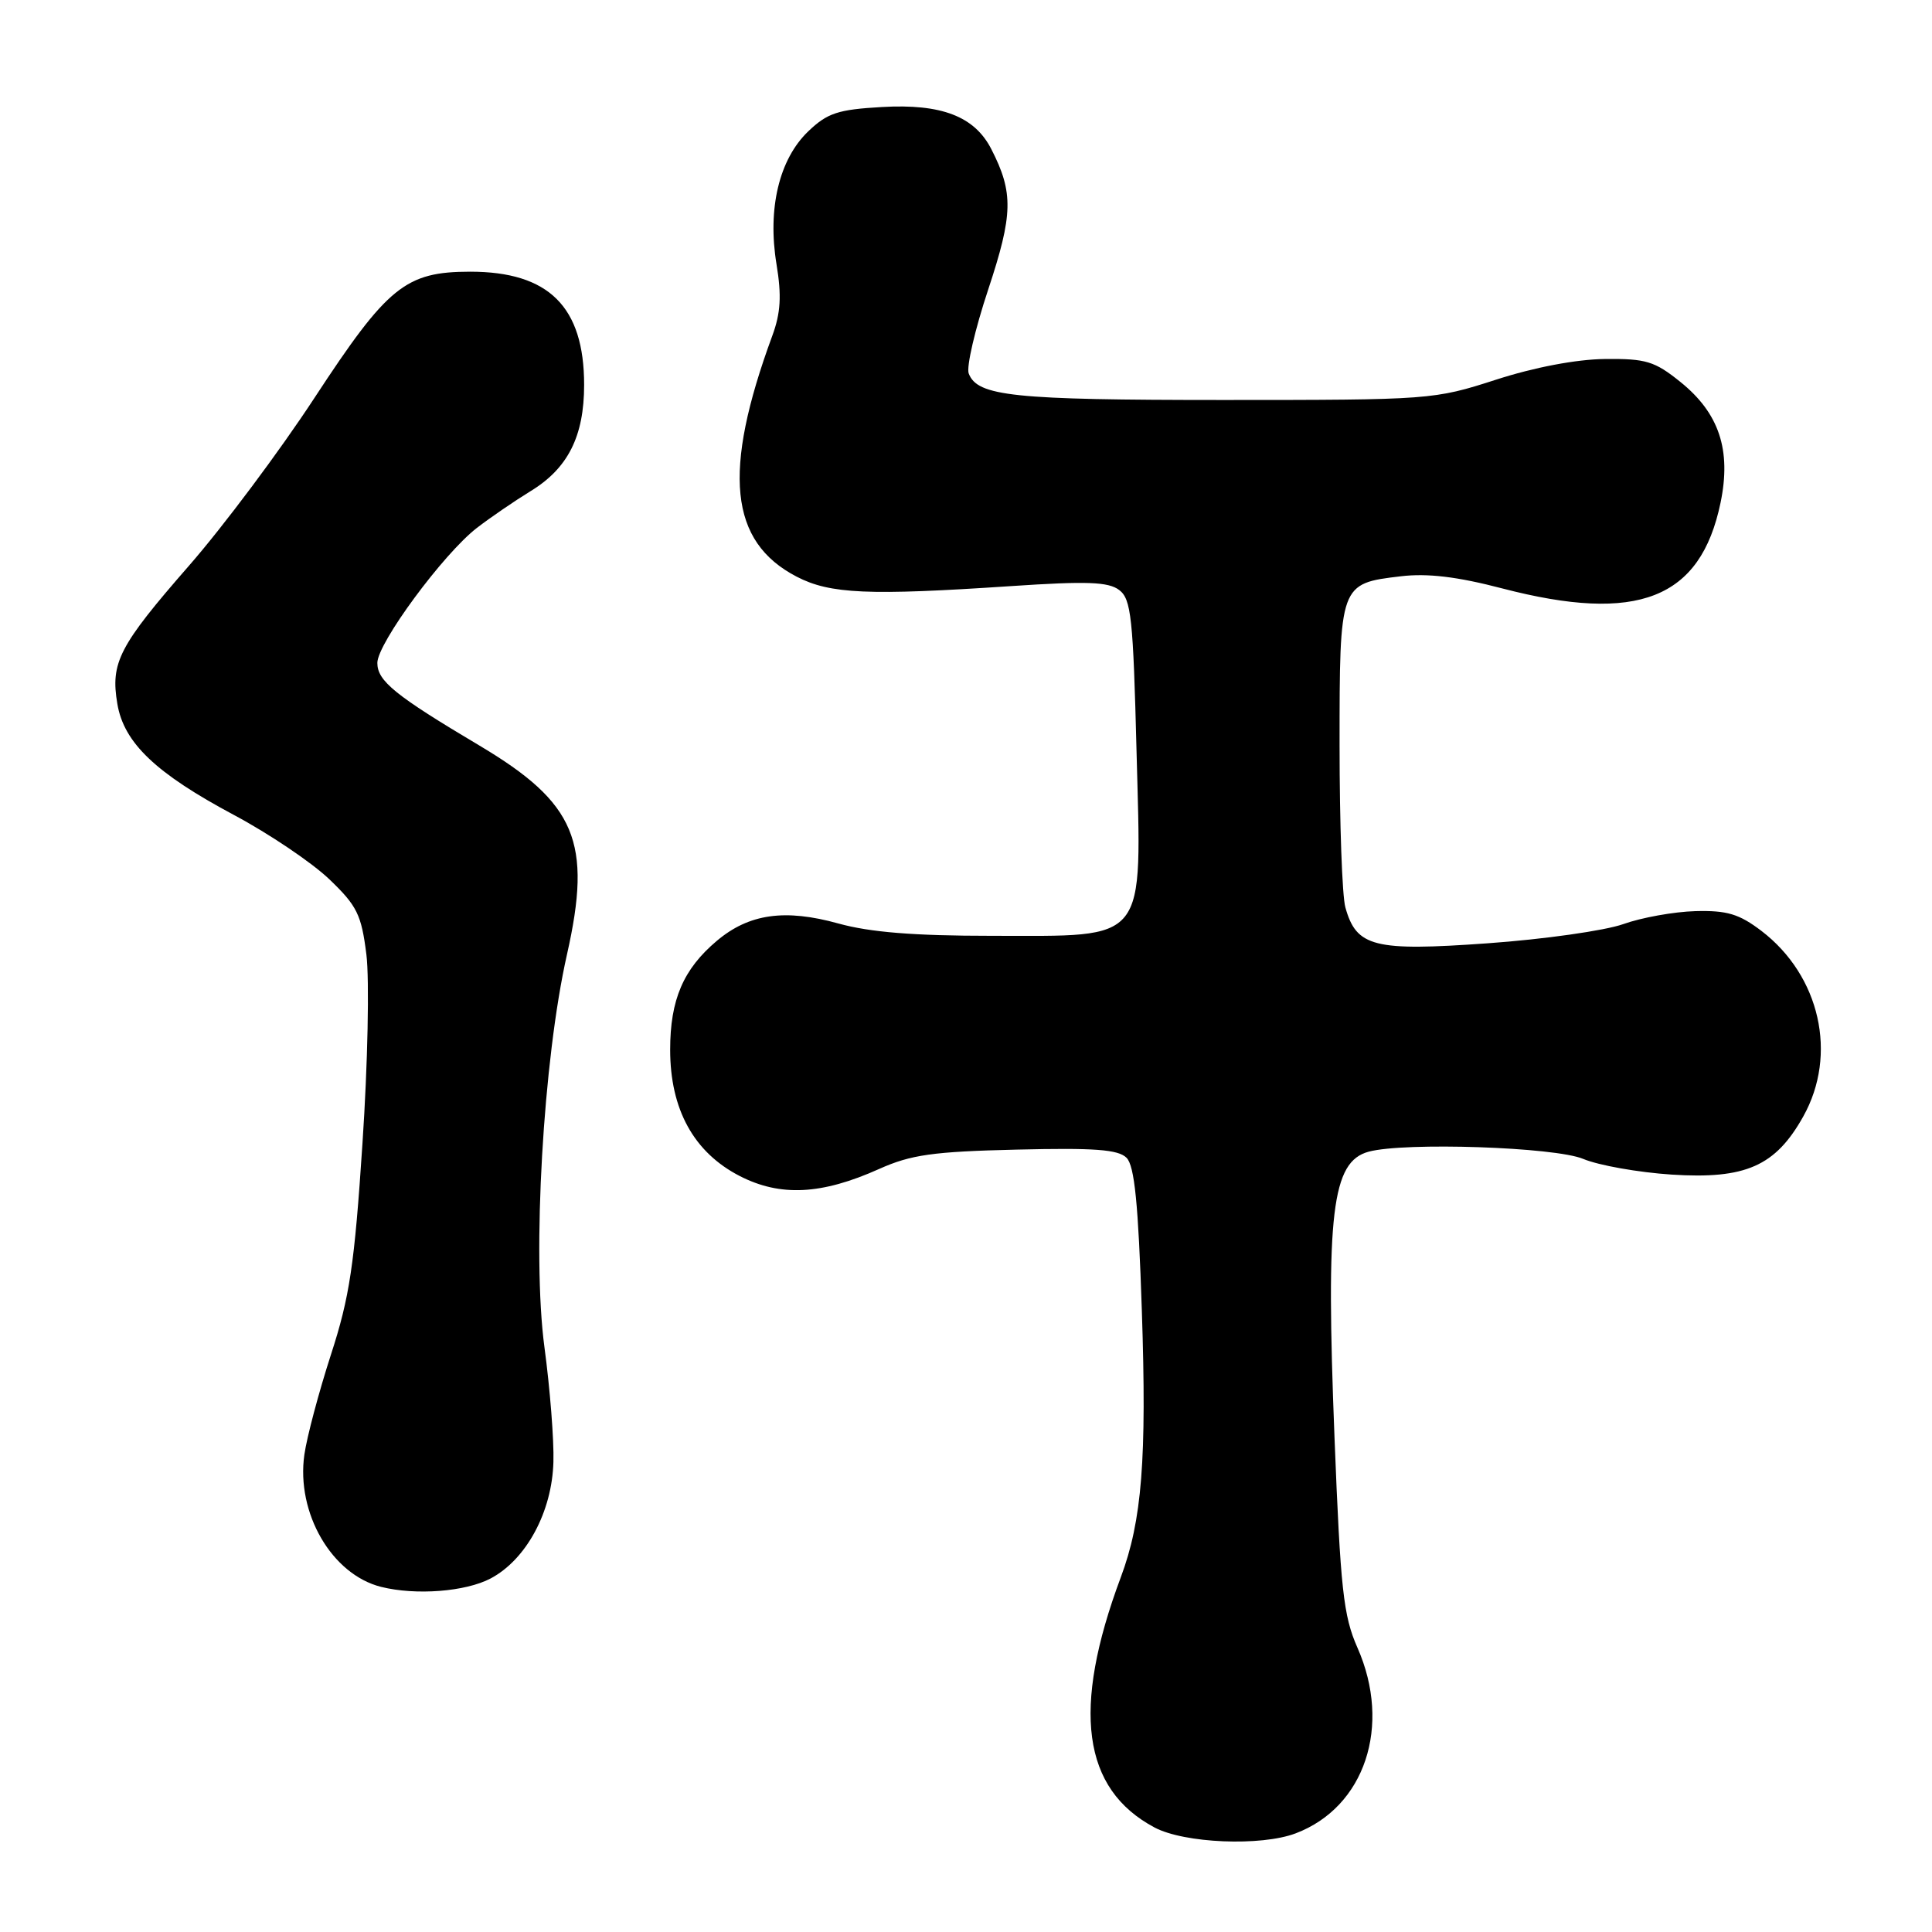 <?xml version="1.0" encoding="UTF-8" standalone="no"?>
<!DOCTYPE svg PUBLIC "-//W3C//DTD SVG 1.1//EN" "http://www.w3.org/Graphics/SVG/1.1/DTD/svg11.dtd" >
<svg xmlns="http://www.w3.org/2000/svg" xmlns:xlink="http://www.w3.org/1999/xlink" version="1.1" viewBox="0 0 256 256">
 <g >
 <path fill="currentColor"
d=" M 171.68 242.93 C 180.85 239.46 184.44 228.69 179.87 218.33 C 178.00 214.11 177.62 210.58 176.83 190.50 C 175.66 160.70 176.47 153.91 181.37 152.60 C 186.15 151.32 206.04 151.99 209.78 153.56 C 211.83 154.42 217.10 155.35 221.50 155.64 C 231.30 156.27 235.26 154.52 238.94 147.94 C 243.53 139.74 241.17 129.29 233.40 123.35 C 230.44 121.10 228.84 120.62 224.64 120.73 C 221.81 120.81 217.52 121.58 215.09 122.45 C 212.67 123.31 204.59 124.46 197.14 124.99 C 182.06 126.07 179.73 125.48 178.27 120.24 C 177.84 118.73 177.50 109.08 177.50 98.78 C 177.50 77.35 177.51 77.32 185.62 76.36 C 189.15 75.94 193.10 76.41 199.06 77.97 C 217.01 82.64 225.33 79.38 227.98 66.62 C 229.43 59.63 227.80 54.74 222.65 50.60 C 219.25 47.86 218.09 47.51 212.65 47.57 C 208.88 47.61 203.29 48.67 198.20 50.32 C 190.01 52.96 189.53 53.00 162.01 53.00 C 134.23 53.00 129.52 52.51 128.36 49.49 C 128.03 48.64 129.19 43.64 130.94 38.37 C 134.24 28.41 134.31 25.53 131.36 19.77 C 129.14 15.42 124.76 13.73 116.88 14.18 C 111.04 14.51 109.64 14.97 107.10 17.40 C 103.24 21.10 101.68 27.64 102.89 35.00 C 103.58 39.19 103.45 41.46 102.33 44.50 C 95.70 62.52 96.64 71.78 105.56 76.41 C 109.99 78.71 115.05 78.93 134.00 77.66 C 144.00 76.99 146.86 77.09 148.30 78.18 C 149.89 79.39 150.15 81.84 150.60 99.65 C 151.26 125.28 152.27 124.00 131.35 124.00 C 121.11 124.00 115.28 123.53 111.10 122.37 C 104.01 120.40 99.25 121.07 94.99 124.66 C 90.54 128.41 88.80 132.46 88.80 139.10 C 88.80 147.00 91.93 152.69 98.00 155.82 C 103.39 158.59 108.86 158.32 116.50 154.89 C 120.69 153.01 123.62 152.59 134.68 152.33 C 145.00 152.08 148.17 152.31 149.27 153.41 C 150.33 154.47 150.83 159.46 151.30 173.66 C 151.96 193.38 151.32 201.49 148.51 209.00 C 141.98 226.49 143.41 237.06 152.98 242.15 C 156.93 244.25 167.09 244.67 171.68 242.93 Z  M 65.02 209.15 C 69.74 206.64 73.15 200.33 73.33 193.72 C 73.42 190.85 72.88 184.00 72.14 178.50 C 70.49 166.19 71.97 140.45 75.13 126.46 C 78.49 111.56 76.32 106.40 63.51 98.78 C 52.36 92.15 50.00 90.24 50.00 87.84 C 50.00 85.24 58.74 73.39 63.19 69.95 C 65.01 68.55 68.20 66.37 70.27 65.10 C 75.25 62.08 77.40 57.82 77.40 51.00 C 77.40 40.64 72.72 36.00 62.30 36.00 C 53.73 36.01 51.36 37.93 41.67 52.72 C 37.07 59.75 29.59 69.75 25.05 74.95 C 15.76 85.59 14.62 87.79 15.55 93.27 C 16.42 98.44 20.64 102.46 31.02 108.00 C 35.65 110.47 41.33 114.30 43.63 116.50 C 47.32 120.03 47.89 121.20 48.55 126.49 C 48.96 129.79 48.73 141.04 48.03 151.49 C 46.97 167.61 46.33 171.87 43.85 179.50 C 42.25 184.45 40.66 190.41 40.33 192.75 C 39.23 200.49 43.96 208.63 50.50 210.27 C 55.11 211.42 61.69 210.91 65.02 209.15 Z "/>
</g>
</svg>